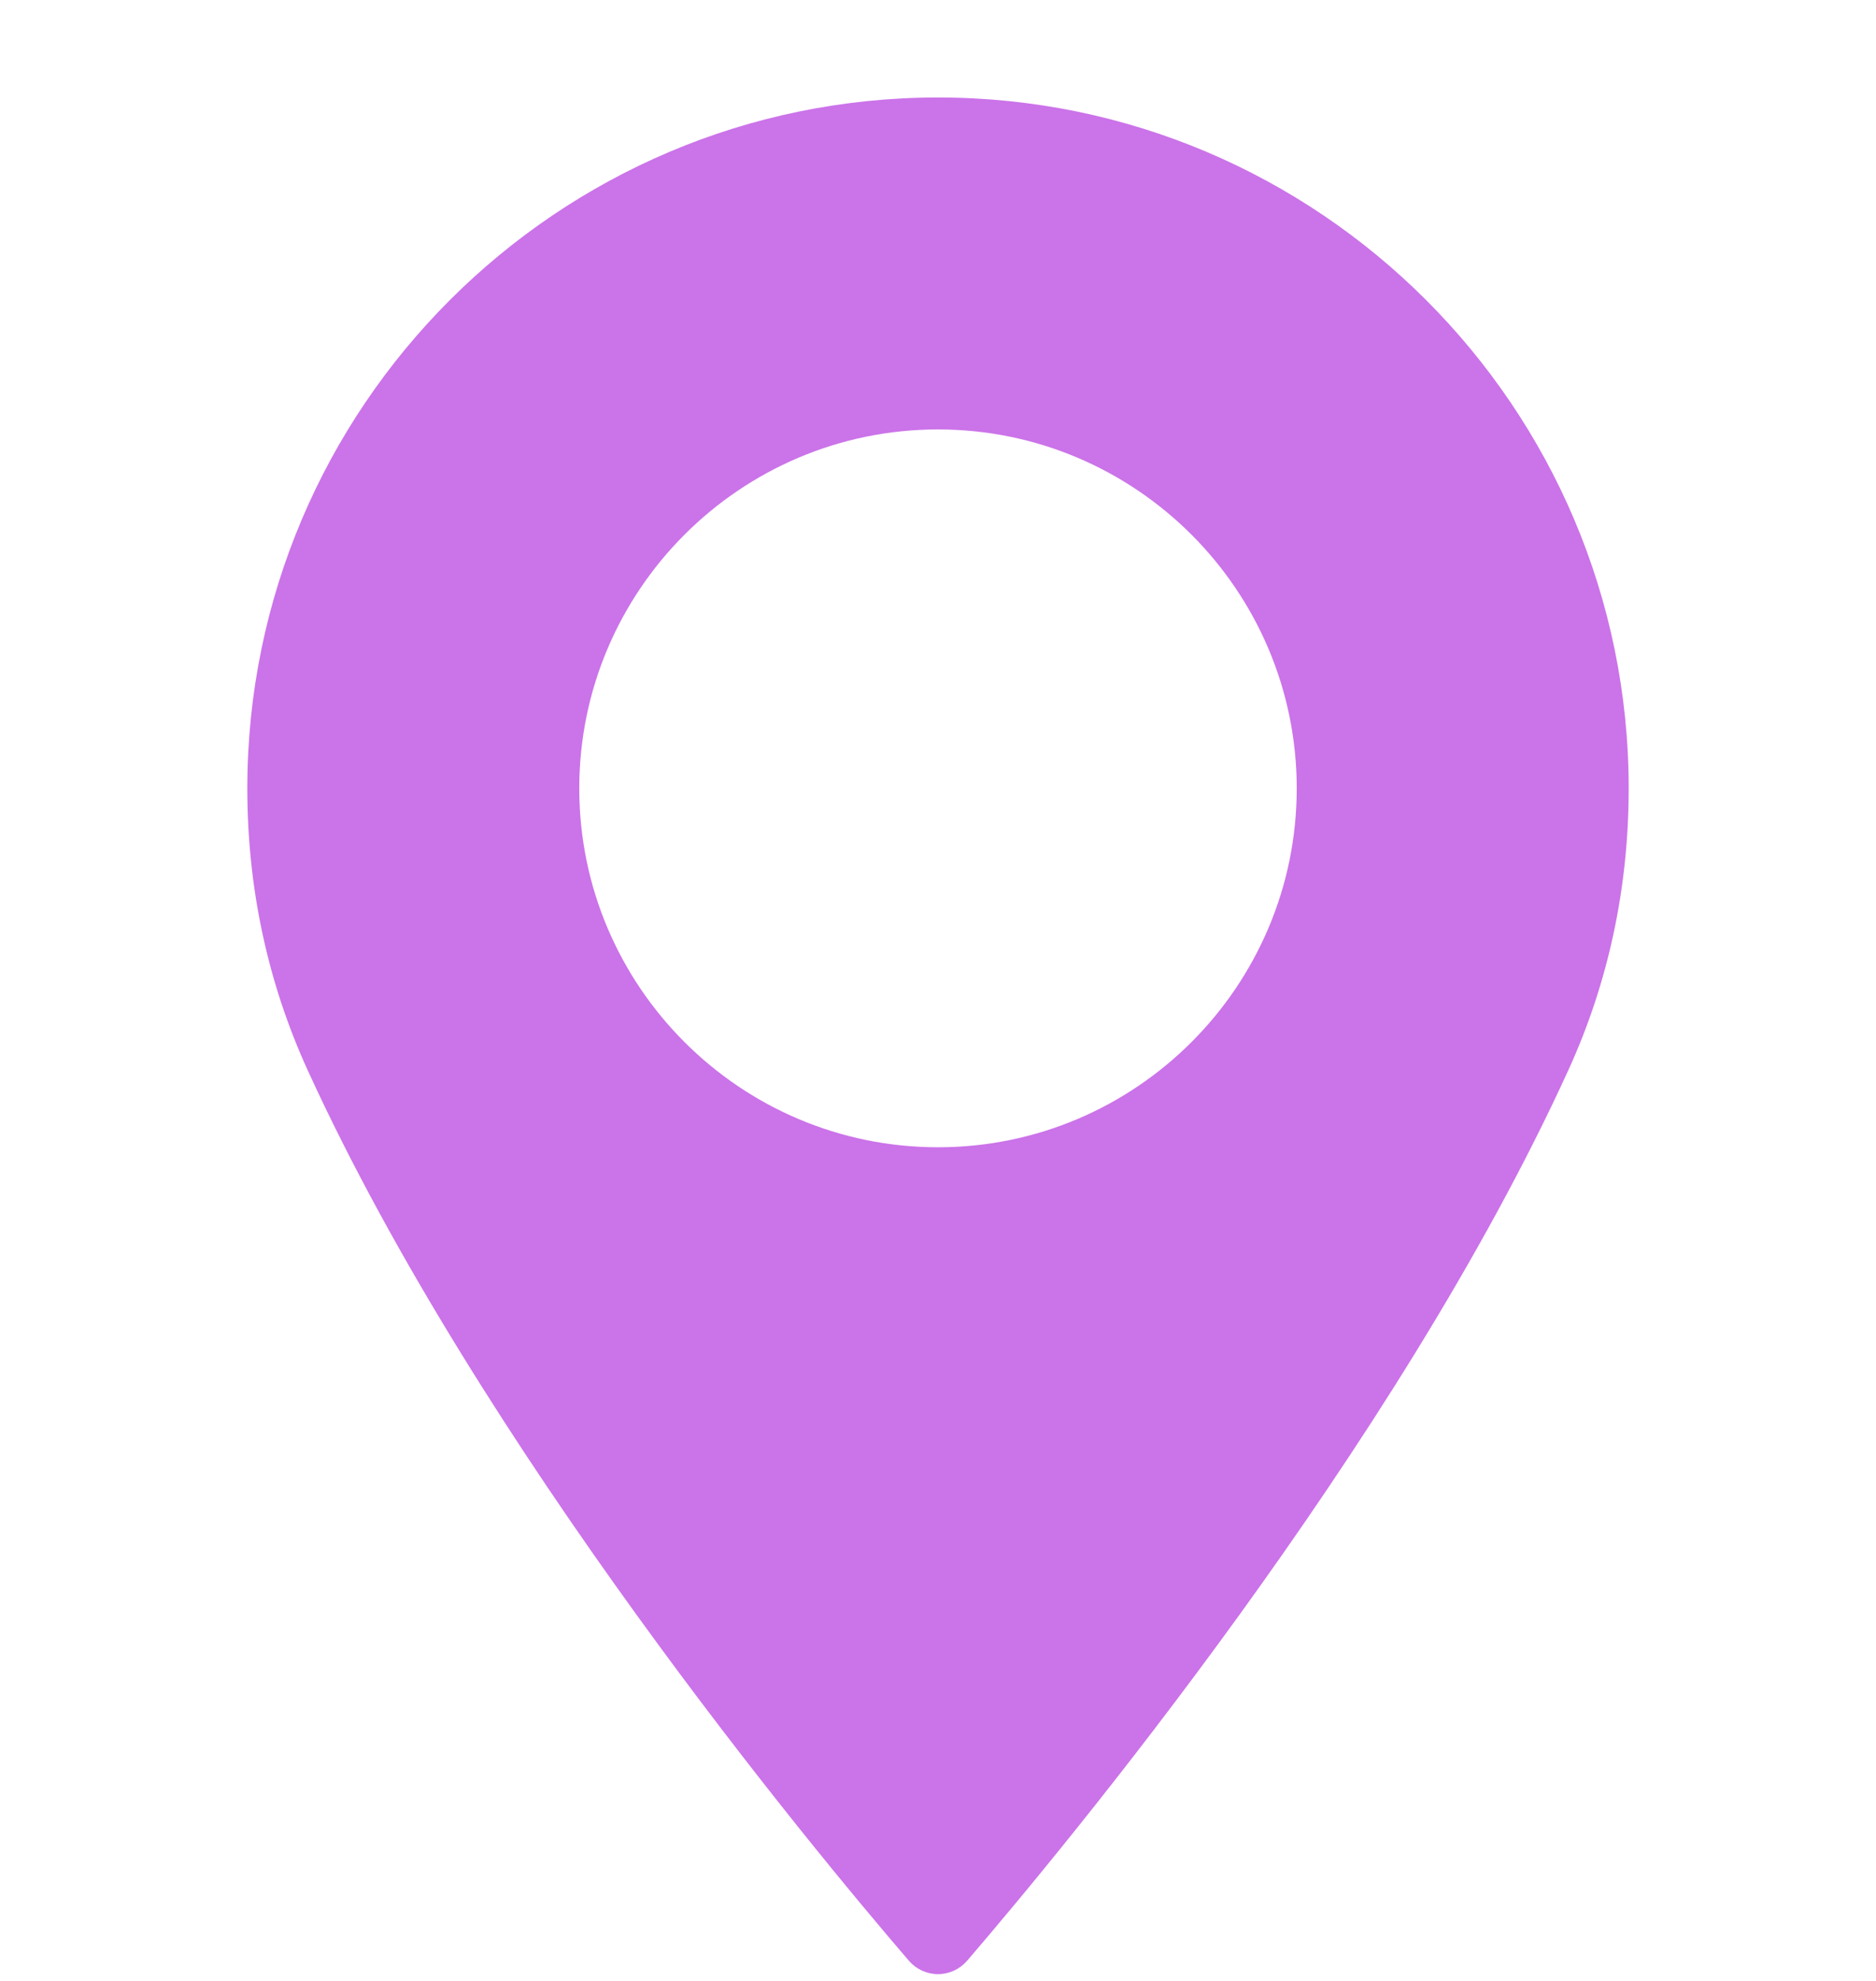 <svg width="18" height="19" viewBox="0 0 18 19" fill="none" xmlns="http://www.w3.org/2000/svg">
<g clip-path="url(#clip0)">
<path d="M9 0.935C5.346 0.935 2.373 3.908 2.373 7.562C2.373 8.515 2.568 9.425 2.953 10.267C4.61 13.892 7.786 17.72 8.721 18.807C8.791 18.888 8.893 18.935 9 18.935C9.107 18.935 9.209 18.888 9.279 18.807C10.213 17.72 13.39 13.893 15.047 10.267C15.432 9.425 15.627 8.515 15.627 7.562C15.627 3.908 12.654 0.935 9 0.935ZM9 11.004C7.102 11.004 5.558 9.46 5.558 7.562C5.558 5.664 7.102 4.119 9 4.119C10.898 4.119 12.442 5.664 12.442 7.562C12.442 9.46 10.898 11.004 9 11.004Z" fill="#CB73E9"/>
</g>
<defs>
<clipPath id="clip0">
<rect y="0.935" width="18" height="18" fill="white"/>
</clipPath>
</defs>
</svg>

